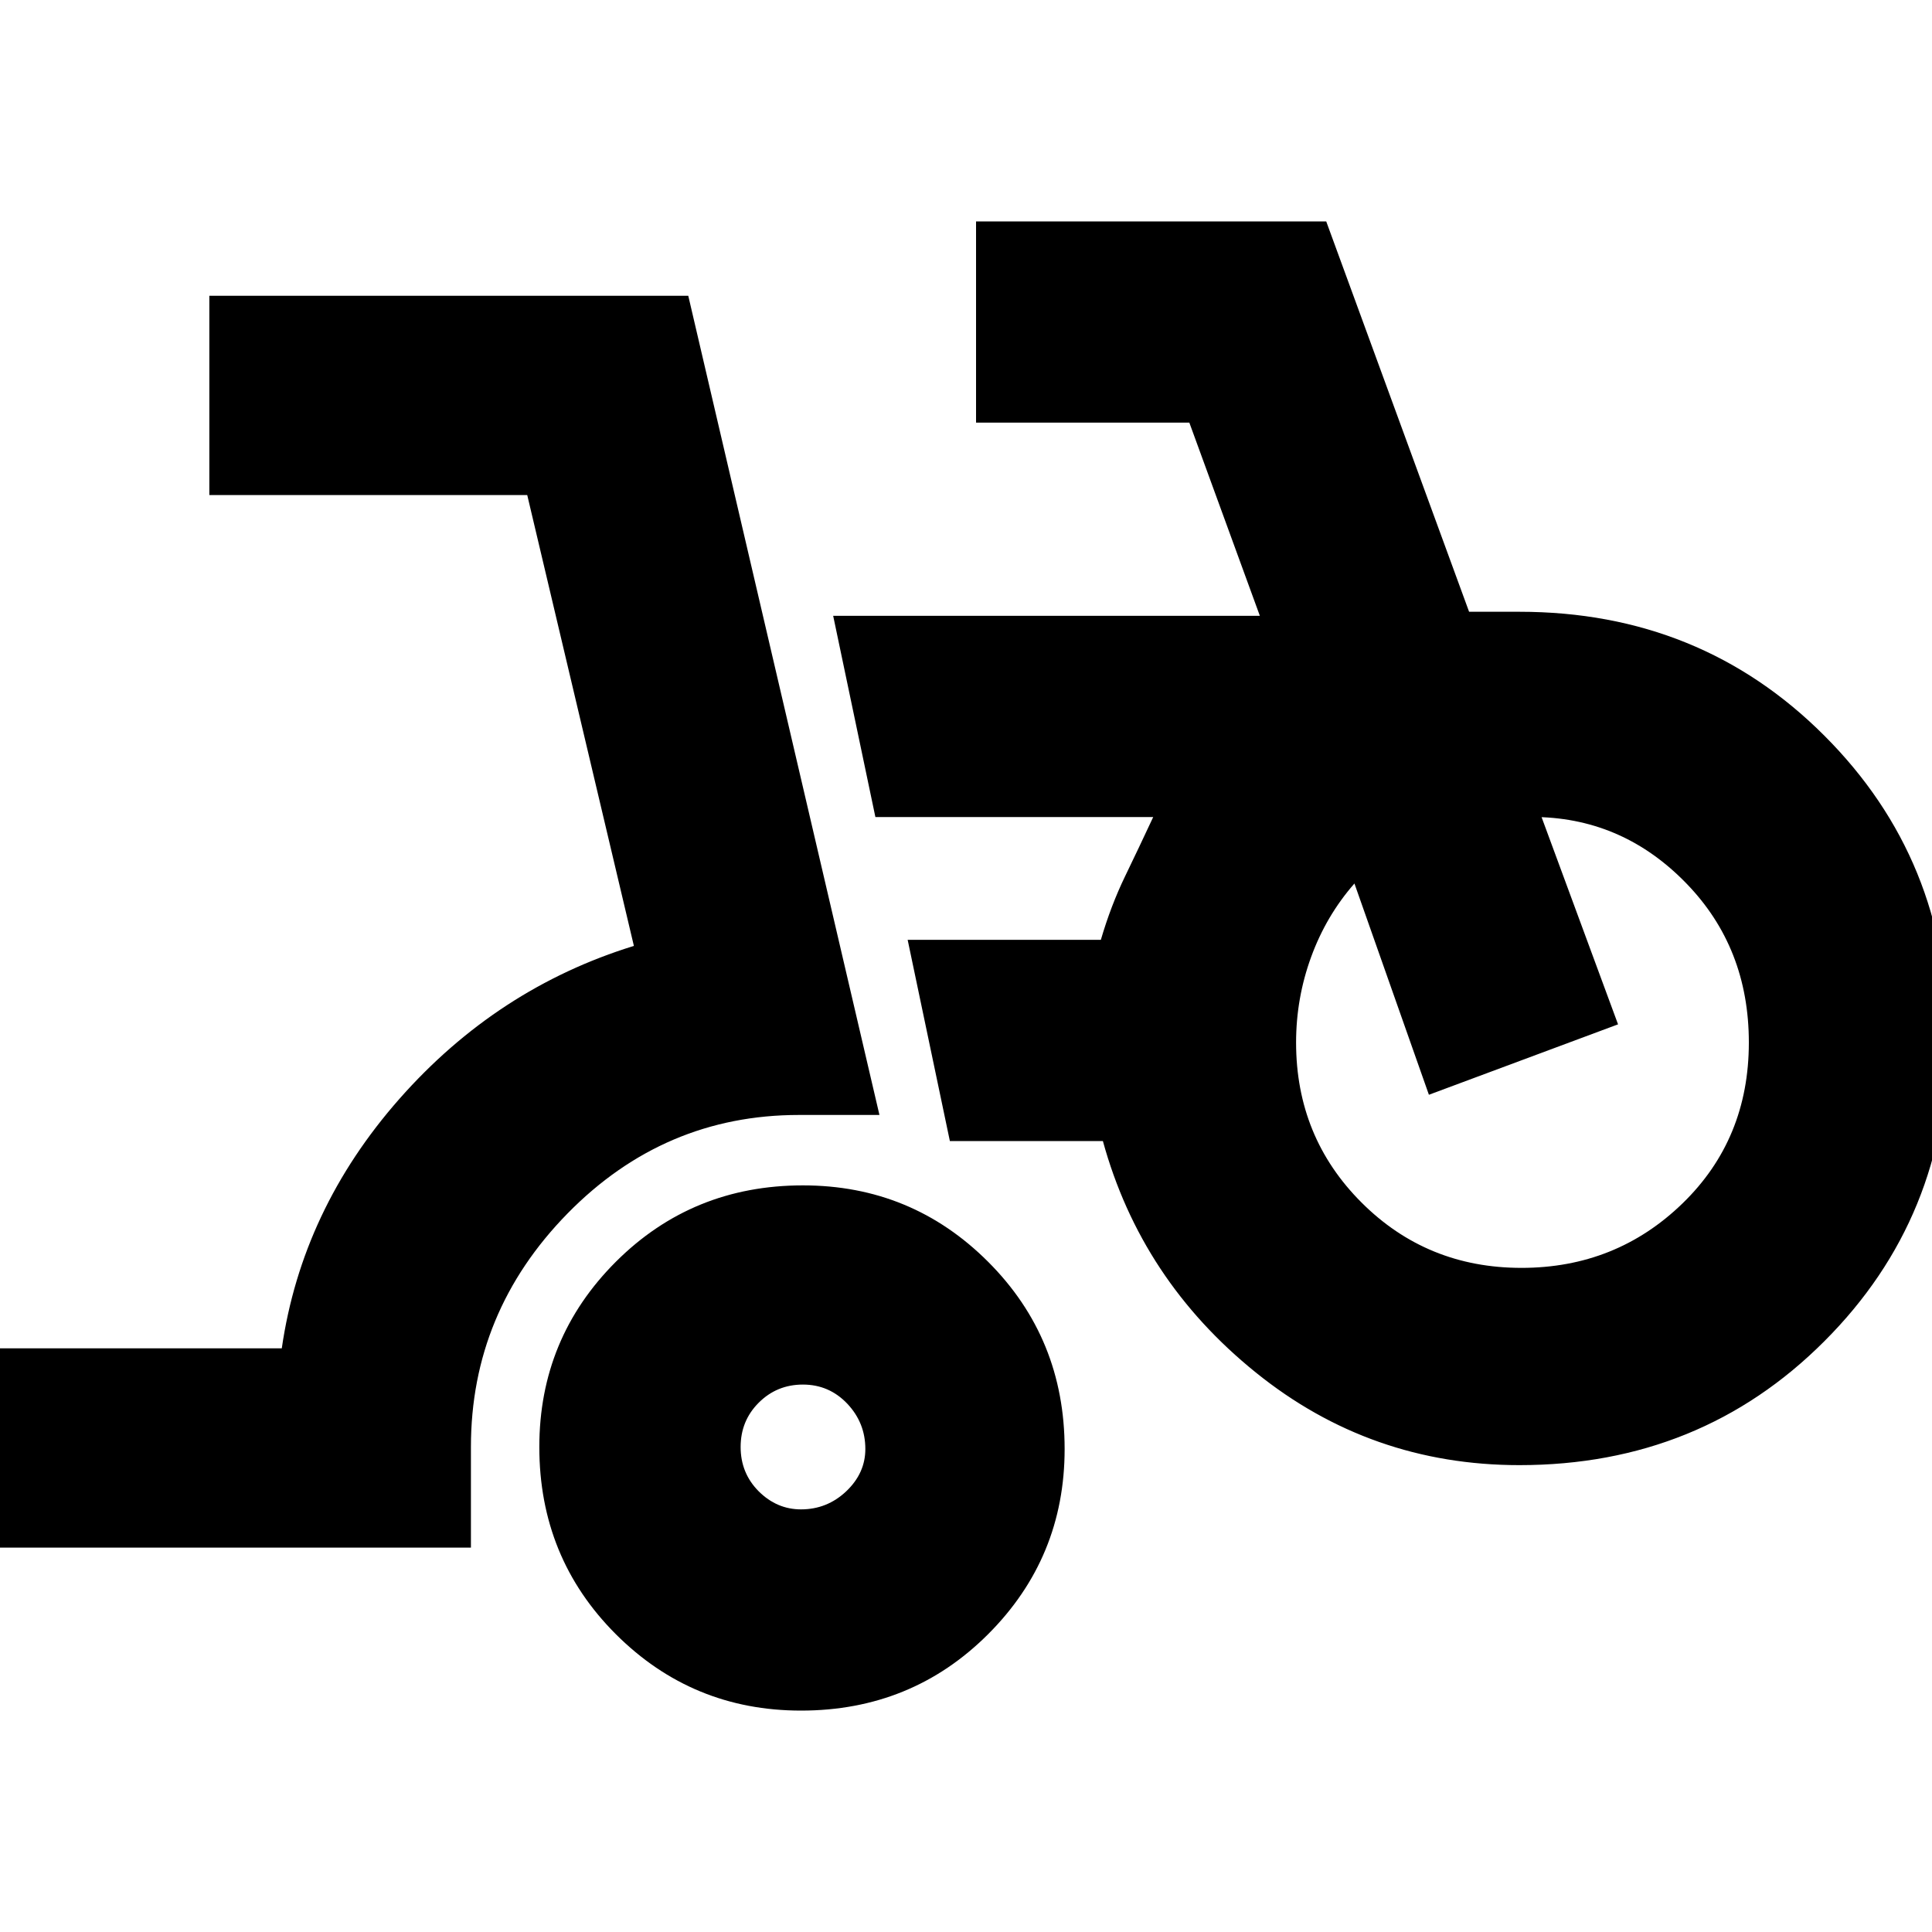 <svg xmlns="http://www.w3.org/2000/svg" height="20" width="20"><path d="M-.167 16.021v-2.063h3.084q.208-1.437 1.218-2.583 1.011-1.146 2.427-1.583L5.458 5.125H2.167V3.062h4.958l1.979 8.48h-.833q-1.396 0-2.396 1.02-1 1.021-1 2.417v1.042Zm8.459 1.687q-1.125 0-1.917-.791-.792-.792-.792-1.938 0-1.125.792-1.917.792-.791 1.937-.791 1.126 0 1.917.791.792.792.792 1.938 0 1.125-.792 1.917-.791.791-1.937.791Zm0-2.083q.27 0 .468-.187.198-.188.198-.438 0-.271-.187-.469-.188-.198-.459-.198-.27 0-.458.188-.187.187-.187.458t.187.459q.188.187.438.187Zm7.437-.458q-1.541 0-2.729-.959-1.188-.958-1.583-2.396H9.833l-.437-2.083h2q.104-.354.25-.656.146-.302.292-.615H9.062l-.437-2.083h4.417l-.73-2h-2.208V2.292h3.625l1.479 4.041h.521q1.875 0 3.156 1.282 1.282 1.281 1.282 3.135 0 1.854-1.282 3.135-1.281 1.282-3.156 1.282Zm.021-2.042q.979 0 1.667-.667.687-.666.687-1.666 0-.98-.646-1.646-.646-.667-1.541-.688h.041l.792 2.146-1.958.729-.771-2.187q-.292.333-.448.76-.156.427-.156.886 0 .979.677 1.656.677.677 1.656.677Zm-7.438 1.854Zm7.438-4.187Z"/></svg>